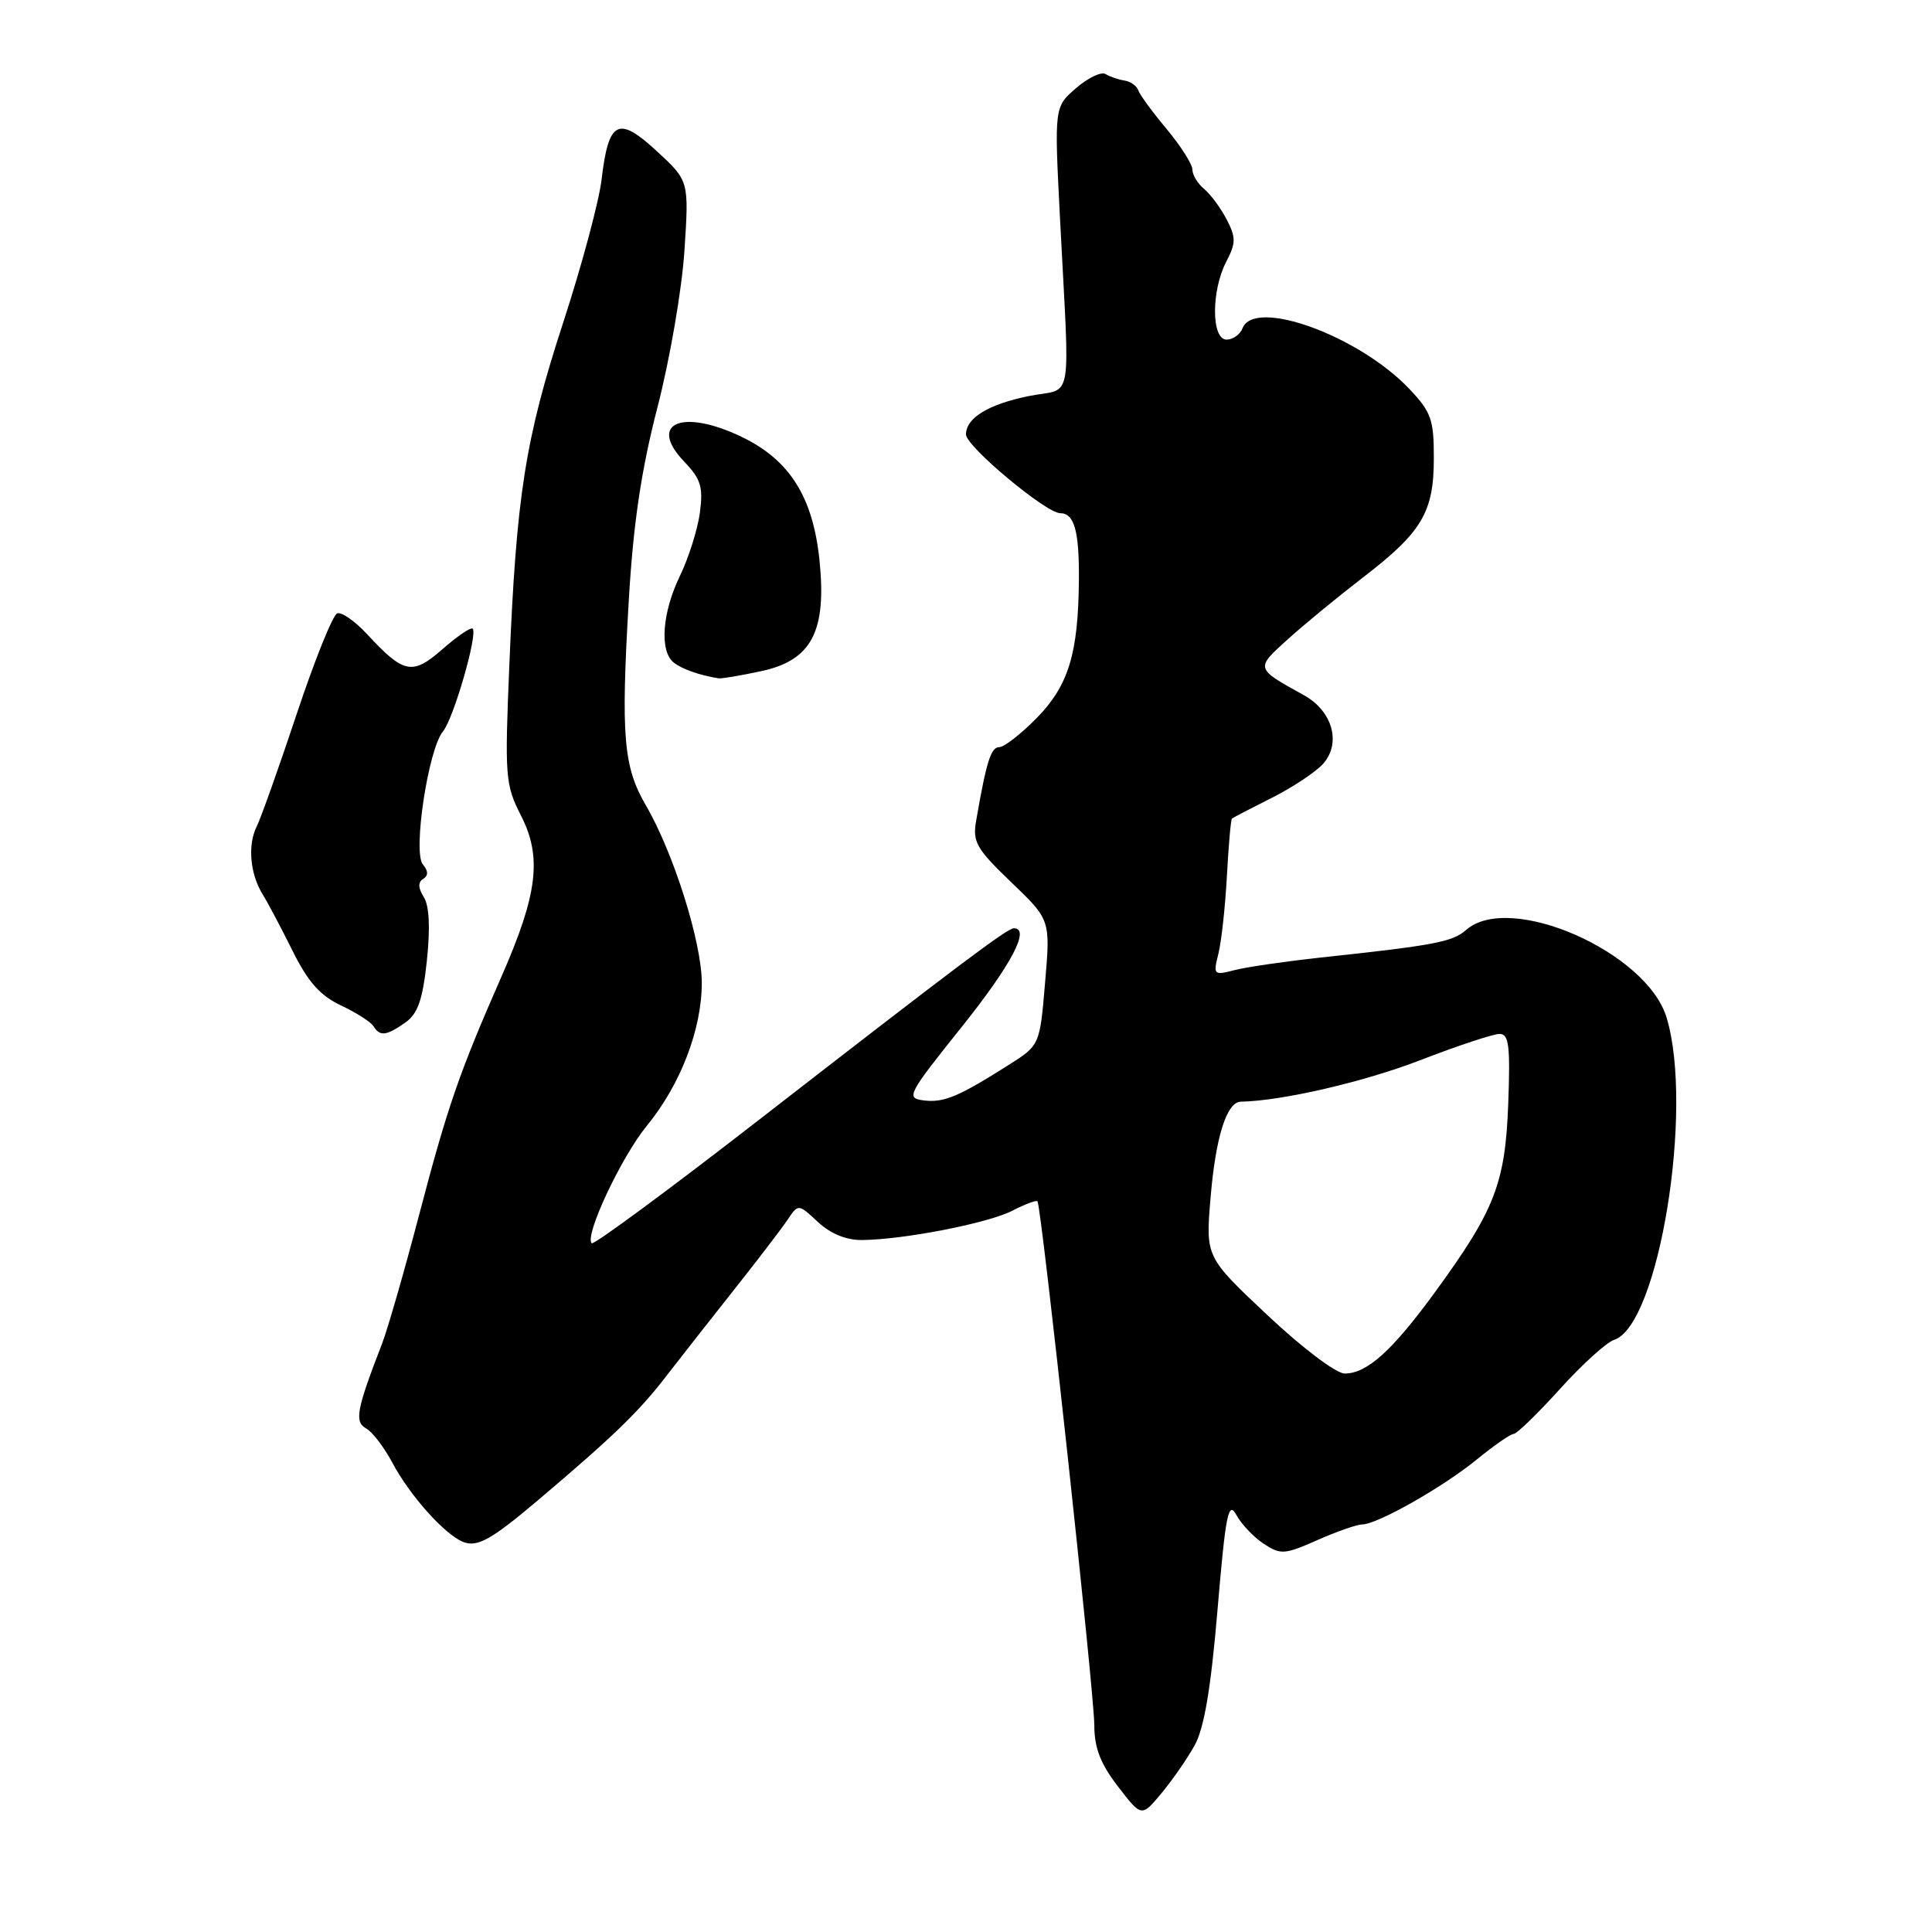 <?xml version="1.0" encoding="UTF-8" standalone="no"?>
<!DOCTYPE svg PUBLIC "-//W3C//DTD SVG 1.1//EN" "http://www.w3.org/Graphics/SVG/1.1/DTD/svg11.dtd" >
<svg xmlns="http://www.w3.org/2000/svg" xmlns:xlink="http://www.w3.org/1999/xlink" version="1.1" viewBox="0 0 256 256">
 <g >
 <path fill="currentColor"
d=" M 158.29 231.28 C 159.56 229.00 160.45 223.73 161.33 213.28 C 162.41 200.57 162.76 198.81 163.83 200.75 C 164.51 201.99 166.15 203.71 167.47 204.57 C 169.69 206.03 170.23 205.99 174.56 204.07 C 177.14 202.93 179.81 202.00 180.48 202.00 C 182.47 202.00 191.18 197.07 195.67 193.40 C 197.96 191.53 200.17 190.00 200.57 190.00 C 200.98 190.00 203.73 187.33 206.69 184.06 C 209.64 180.79 212.88 177.86 213.87 177.54 C 219.78 175.67 224.47 146.97 220.84 134.86 C 218.22 126.12 200.01 118.14 194.26 123.23 C 192.47 124.81 190.03 125.27 175.00 126.88 C 170.32 127.39 165.20 128.13 163.61 128.54 C 160.81 129.26 160.74 129.19 161.44 126.39 C 161.84 124.80 162.35 120.17 162.57 116.10 C 162.79 112.03 163.09 108.59 163.24 108.47 C 163.38 108.34 165.75 107.11 168.50 105.73 C 171.25 104.35 174.31 102.32 175.30 101.23 C 177.76 98.50 176.58 94.22 172.78 92.12 C 166.29 88.53 166.32 88.61 170.66 84.69 C 172.85 82.71 177.31 79.05 180.57 76.54 C 188.41 70.53 189.99 67.88 189.99 60.74 C 190.00 55.60 189.65 54.60 186.75 51.54 C 180.07 44.49 166.20 39.44 164.64 43.50 C 164.32 44.32 163.37 45.00 162.53 45.00 C 160.50 45.00 160.48 38.53 162.49 34.67 C 163.77 32.21 163.78 31.47 162.55 29.10 C 161.77 27.59 160.43 25.77 159.57 25.05 C 158.70 24.34 158.00 23.18 158.00 22.47 C 158.00 21.77 156.46 19.35 154.59 17.10 C 152.71 14.86 151.01 12.54 150.82 11.95 C 150.62 11.37 149.80 10.79 148.98 10.67 C 148.17 10.54 147.05 10.16 146.49 9.81 C 145.94 9.47 144.18 10.30 142.59 11.67 C 139.70 14.17 139.70 14.17 140.45 28.83 C 141.76 54.34 142.29 51.28 136.38 52.47 C 130.98 53.56 128.00 55.37 128.00 57.57 C 128.00 59.14 138.61 68.00 140.48 68.00 C 142.35 68.00 143.01 70.36 142.96 76.83 C 142.88 86.57 141.60 90.80 137.42 95.09 C 135.31 97.24 133.06 99.00 132.41 99.00 C 131.30 99.00 130.71 100.89 129.35 108.71 C 128.85 111.57 129.35 112.44 133.99 116.90 C 139.19 121.88 139.19 121.88 138.48 130.19 C 137.78 138.50 137.78 138.50 133.64 141.12 C 126.98 145.34 125.05 146.14 122.40 145.81 C 120.01 145.51 120.24 145.06 127.45 136.05 C 134.02 127.83 136.57 123.00 134.34 123.00 C 133.47 123.00 126.96 127.90 100.69 148.29 C 88.70 157.60 78.67 165.00 78.40 164.74 C 77.42 163.75 82.31 153.33 85.70 149.18 C 90.16 143.75 93.00 136.36 92.99 130.24 C 92.99 124.87 89.25 113.00 85.58 106.71 C 82.60 101.59 82.26 97.54 83.32 79.50 C 83.92 69.36 84.96 62.33 87.11 54.00 C 88.75 47.67 90.36 38.33 90.69 33.24 C 91.30 23.97 91.30 23.97 87.03 20.03 C 81.91 15.30 80.64 15.95 79.71 23.80 C 79.37 26.70 77.07 35.25 74.61 42.79 C 69.59 58.20 68.42 65.65 67.49 88.13 C 66.87 102.93 66.95 103.99 69.03 108.06 C 71.85 113.58 71.25 118.47 66.44 129.42 C 60.83 142.20 59.30 146.62 55.53 161.00 C 53.58 168.43 51.38 176.07 50.64 178.00 C 47.23 186.81 46.94 188.39 48.51 189.27 C 49.34 189.73 50.90 191.77 51.98 193.80 C 54.31 198.19 58.97 203.39 61.41 204.33 C 63.27 205.04 65.14 203.99 71.33 198.75 C 81.20 190.39 84.57 187.14 88.16 182.50 C 90.29 179.75 94.47 174.42 97.46 170.65 C 100.45 166.88 103.54 162.83 104.34 161.65 C 105.78 159.50 105.78 159.50 108.39 161.93 C 110.07 163.49 112.16 164.34 114.25 164.31 C 119.81 164.25 130.97 162.07 134.15 160.42 C 135.82 159.56 137.31 159.00 137.47 159.18 C 137.99 159.76 145.00 224.40 145.00 228.57 C 145.00 231.59 145.80 233.68 148.13 236.71 C 151.26 240.78 151.26 240.78 153.88 237.64 C 155.32 235.91 157.31 233.05 158.29 231.28 Z  M 53.70 135.50 C 55.36 134.33 56.00 132.51 56.56 127.33 C 57.02 122.96 56.89 120.05 56.16 118.88 C 55.40 117.67 55.37 116.89 56.07 116.46 C 56.77 116.03 56.76 115.41 56.03 114.54 C 54.68 112.91 56.75 99.24 58.70 96.91 C 60.10 95.22 63.34 84.01 62.63 83.30 C 62.40 83.07 60.61 84.28 58.65 86.00 C 54.64 89.52 53.52 89.30 48.63 84.02 C 47.04 82.31 45.28 81.07 44.69 81.27 C 44.11 81.46 41.70 87.44 39.33 94.56 C 36.96 101.68 34.57 108.40 34.02 109.50 C 32.79 111.94 33.13 115.82 34.80 118.50 C 35.48 119.60 37.27 122.97 38.77 126.00 C 40.81 130.11 42.43 131.93 45.17 133.22 C 47.19 134.17 49.13 135.41 49.48 135.97 C 50.34 137.36 51.17 137.27 53.70 135.50 Z  M 100.87 88.93 C 107.54 87.50 109.55 83.68 108.59 74.27 C 107.73 65.87 104.66 60.98 98.34 57.92 C 90.40 54.08 85.76 56.05 90.68 61.19 C 92.87 63.47 93.19 64.54 92.74 67.93 C 92.44 70.15 91.25 73.92 90.10 76.30 C 87.74 81.16 87.37 86.24 89.25 87.77 C 90.32 88.64 92.62 89.46 95.20 89.88 C 95.59 89.95 98.14 89.52 100.87 88.93 Z  M 167.96 174.28 C 159.75 166.56 159.75 166.56 160.40 158.77 C 161.07 150.69 162.54 146.01 164.41 145.98 C 169.84 145.88 180.70 143.37 188.14 140.50 C 193.12 138.57 197.87 137.00 198.70 137.00 C 199.94 137.00 200.13 138.55 199.85 146.25 C 199.45 156.84 198.08 160.35 190.07 171.32 C 184.45 179.01 181.12 182.00 178.18 182.00 C 177.05 182.00 172.57 178.62 167.96 174.28 Z "/>
</g>
</svg>